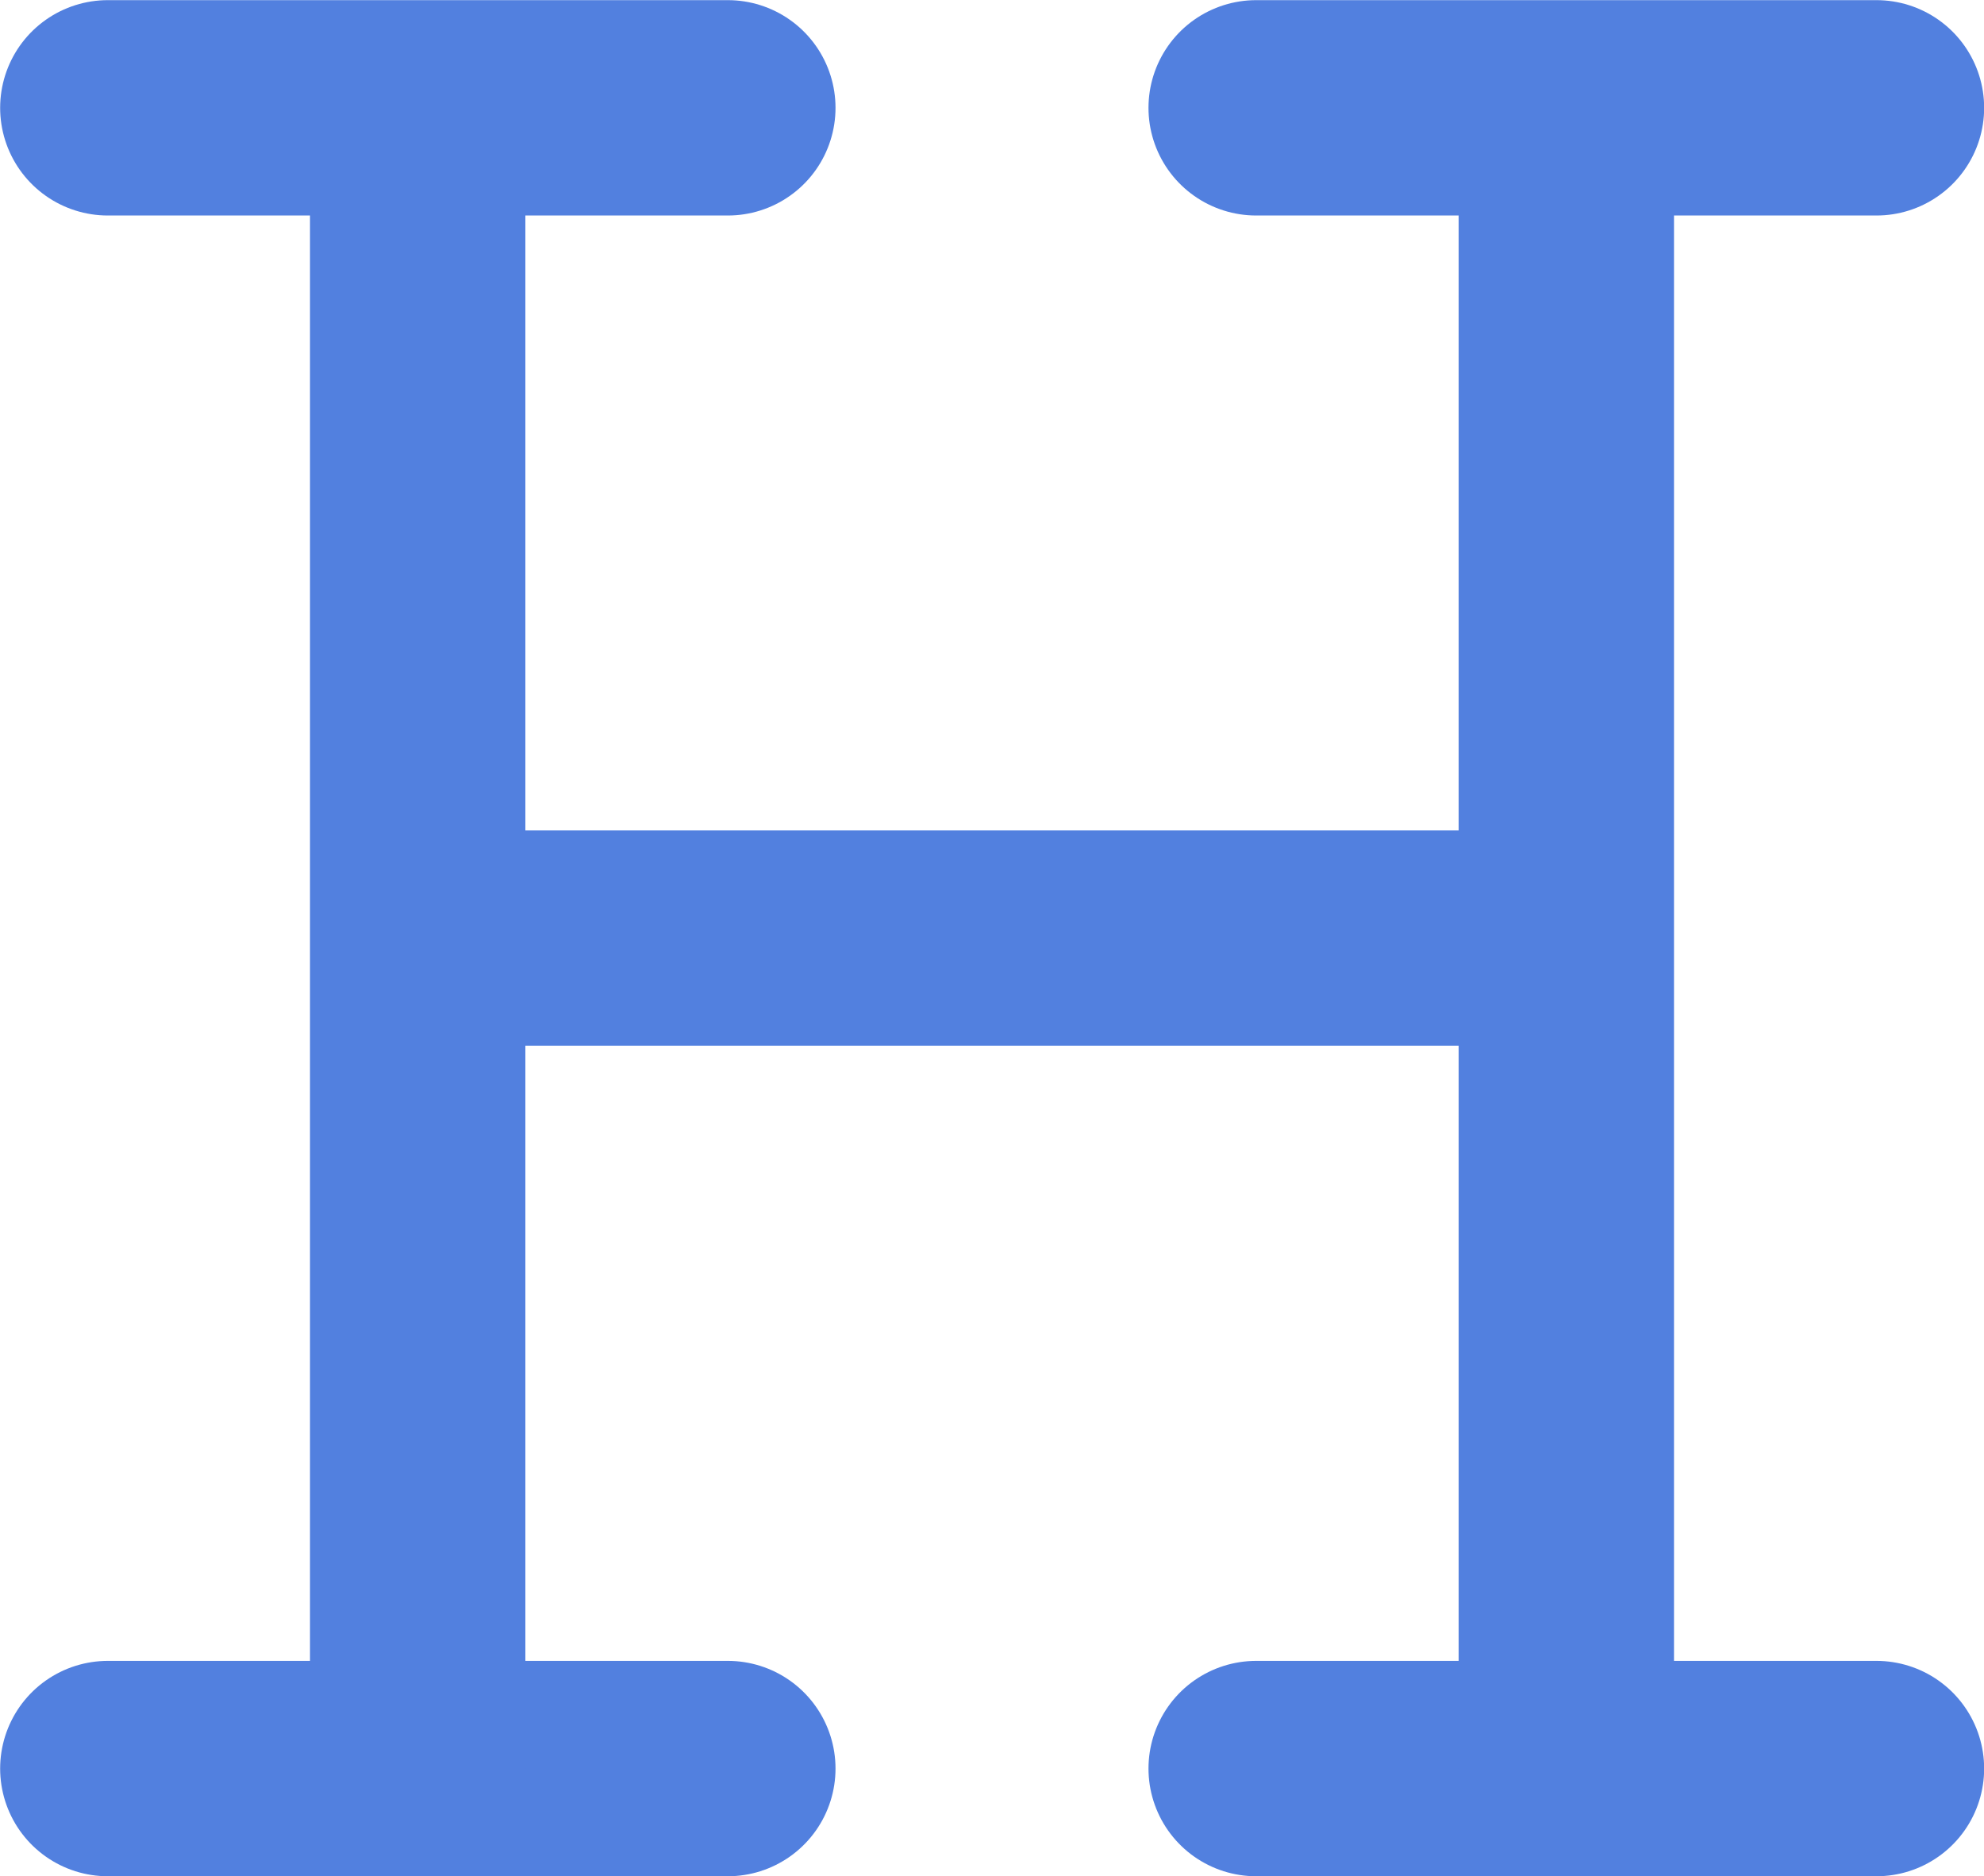 <svg xmlns="http://www.w3.org/2000/svg" viewBox="0 0 69.92 66.13"><title>freehand-hot-ann</title><g id="Layer_2" data-name="Layer 2"><g id="icons"><line style="fill:none;stroke:#5280df;stroke-linecap:round;stroke-linejoin:round;stroke-width:7.59px;" x1="3.8" y1="3.8" x2="25.65" y2="3.8"/><line style="fill:none;stroke:#5280df;stroke-linecap:round;stroke-linejoin:round;stroke-width:7.59px;" x1="44.27" y1="3.8" x2="66.13" y2="3.8"/><line style="fill:none;stroke:#5280df;stroke-linecap:round;stroke-linejoin:round;stroke-width:7.59px;" x1="3.8" y1="62.33" x2="25.65" y2="62.33"/><line style="fill:none;stroke:#5280df;stroke-linecap:round;stroke-linejoin:round;stroke-width:7.59px;" x1="44.27" y1="62.33" x2="66.13" y2="62.33"/><line style="fill:none;stroke:#5280df;stroke-linejoin:round;stroke-width:7.59px;" x1="14.72" y1="3.8" x2="14.72" y2="62.33"/><line style="fill:none;stroke:#5280df;stroke-linejoin:round;stroke-width:7.59px;" x1="55.2" y1="3.8" x2="55.2" y2="62.33"/><line style="fill:none;stroke:#5280df;stroke-linejoin:round;stroke-width:7.59px;" x1="15.94" y1="33.06" x2="53.98" y2="33.06"/></g></g></svg>